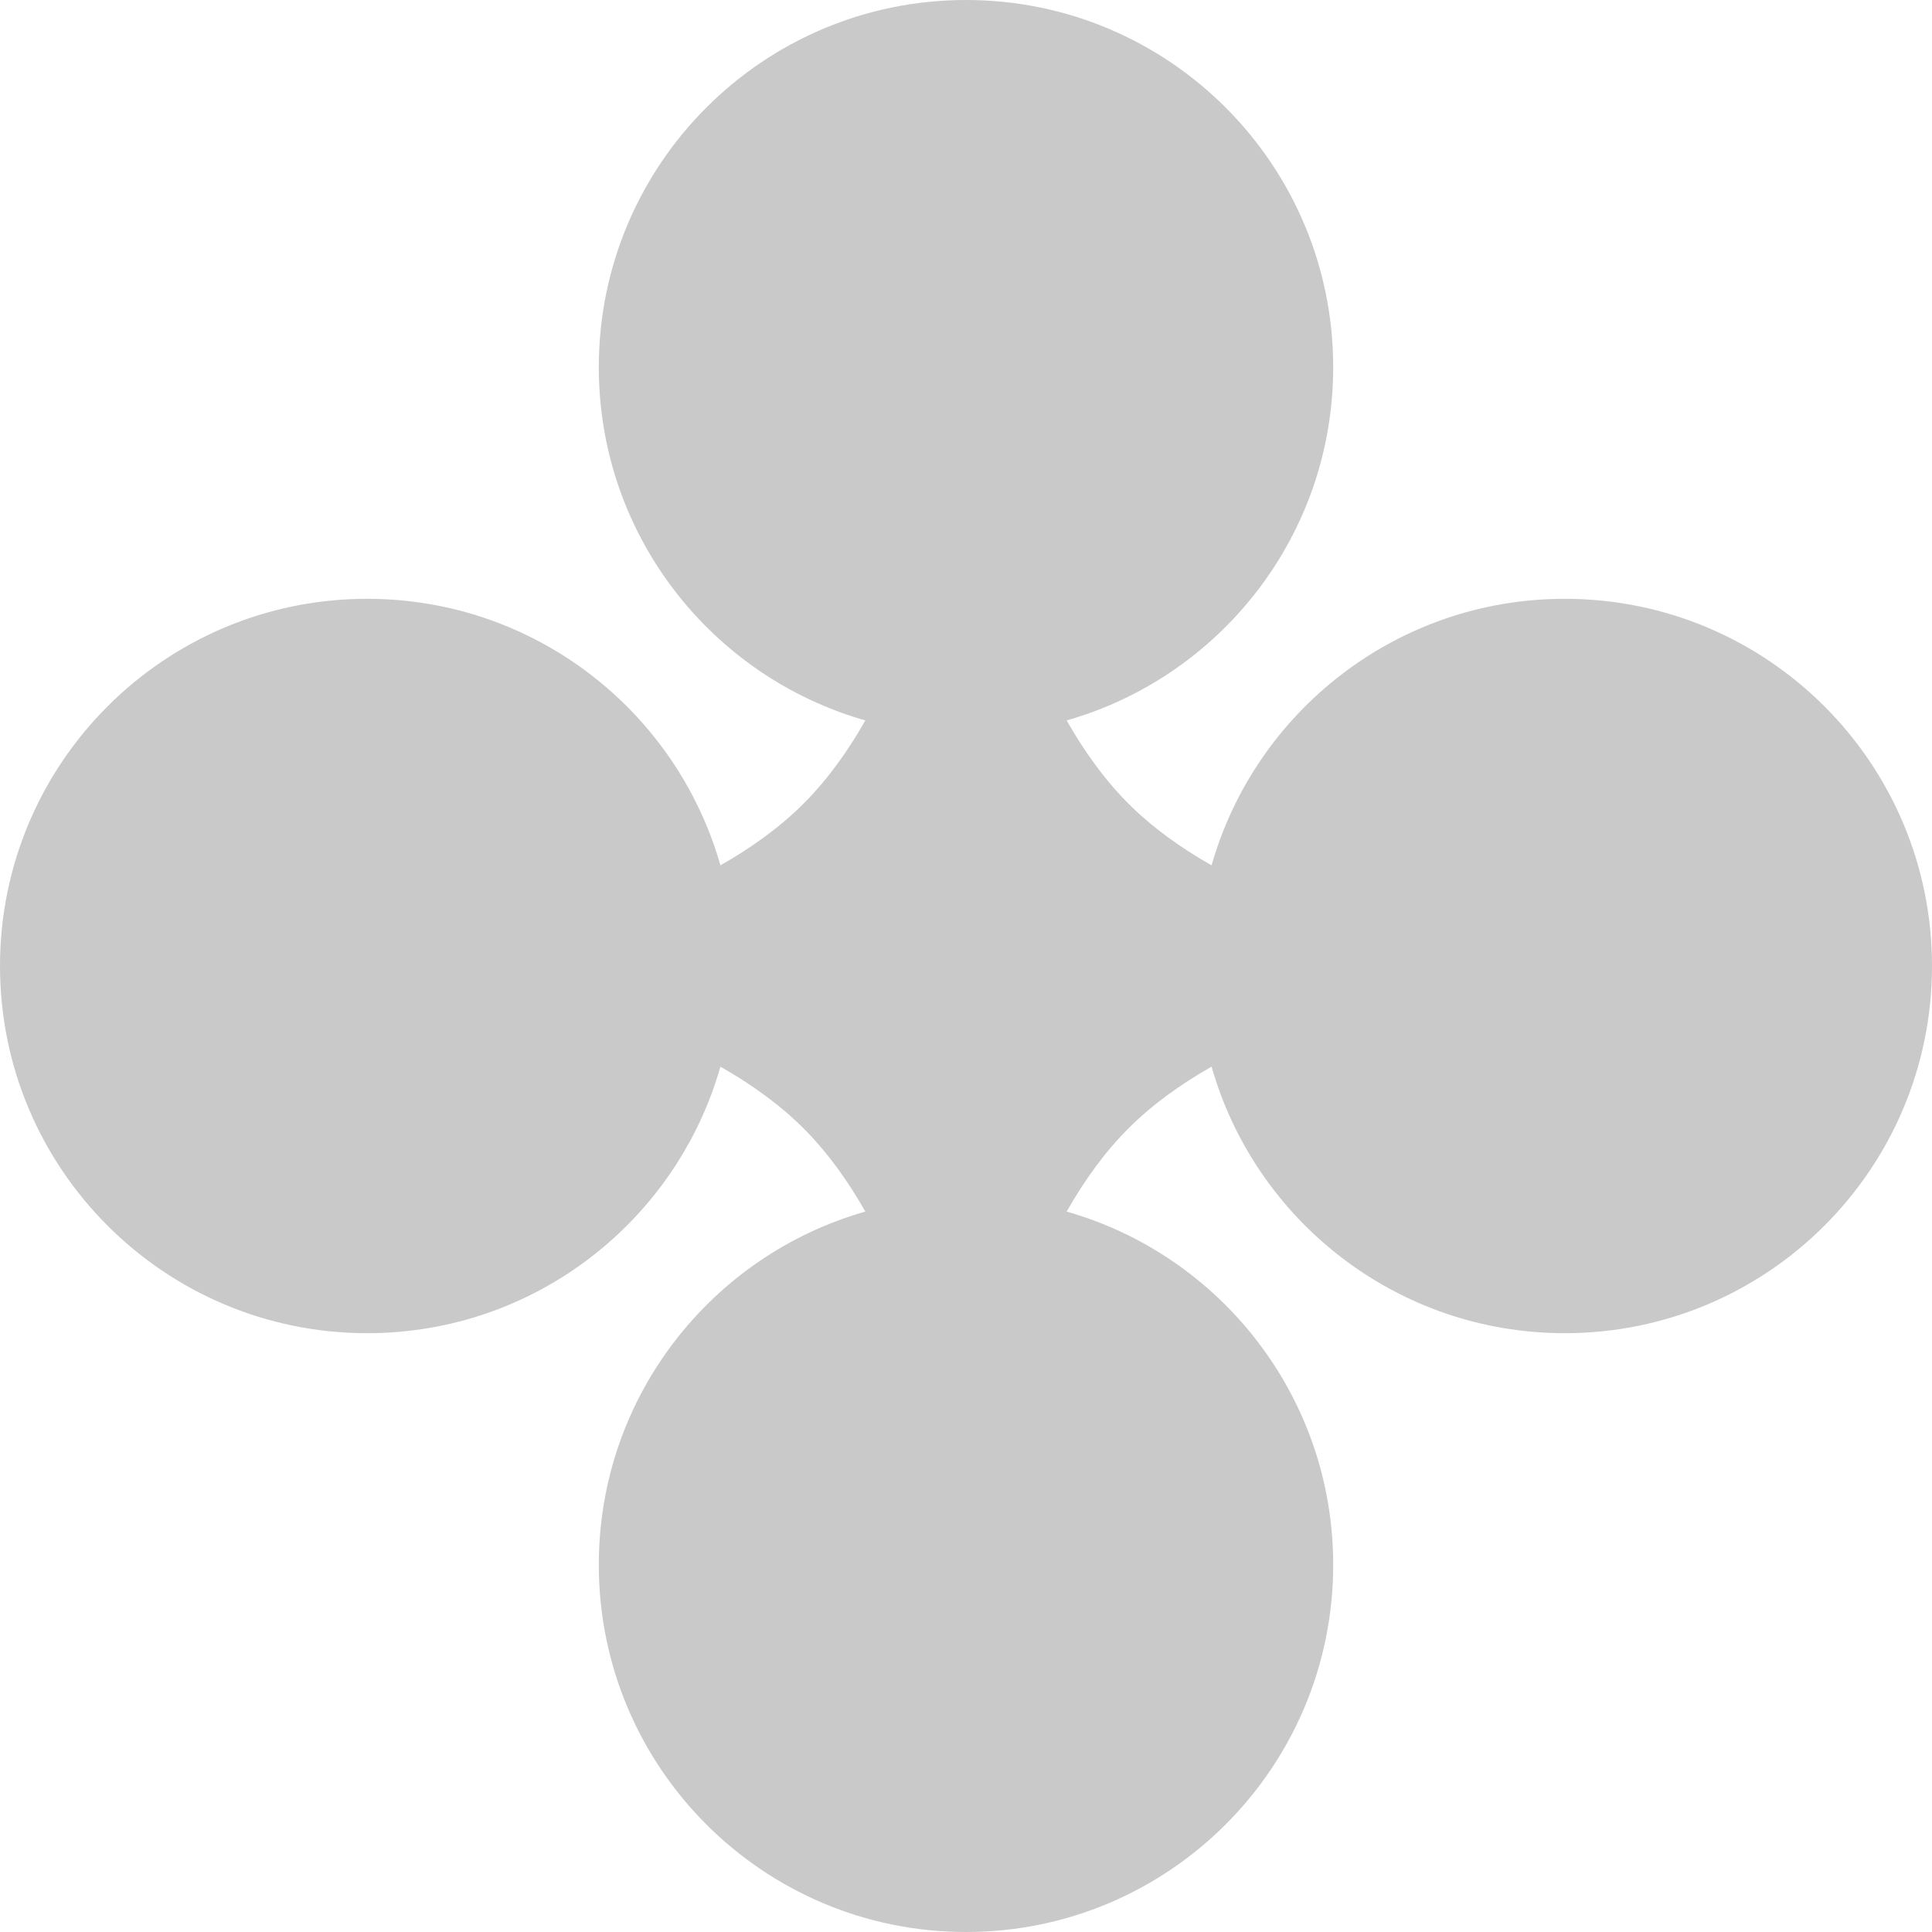 <svg width="684" height="684" viewBox="0 0 684 684" fill="#c9c9c9" xmlns="http://www.w3.org/2000/svg">
<path fill-rule="evenodd" clip-rule="evenodd" d="M472 130C472 189.44 432.108 239.562 377.637 255.055C383.832 265.978 391.065 276.065 399.5 284.5C407.935 292.935 418.022 300.168 428.945 306.363C444.438 251.892 494.56 212 554 212C625.797 212 684 270.203 684 342C684 413.797 625.797 472 554 472C494.56 472 444.438 432.108 428.945 377.637C418.022 383.832 407.935 391.065 399.5 399.5C391.065 407.935 383.832 418.022 377.637 428.945C432.108 444.438 472 494.56 472 554C472 625.797 413.797 684 342 684C270.203 684 212 625.797 212 554C212 494.56 251.892 444.438 306.363 428.945C300.168 418.022 292.935 407.935 284.5 399.5C276.065 391.065 265.978 383.832 255.055 377.637C239.562 432.108 189.44 472 130 472C58.203 472 0 413.797 0 342C0 270.203 58.203 212 130 212C189.44 212 239.562 251.892 255.055 306.363C265.978 300.168 276.065 292.935 284.5 284.5C292.935 276.065 300.168 265.978 306.363 255.055C251.892 239.562 212 189.44 212 130C212 58.203 270.203 0 342 0C413.797 0 472 58.203 472 130Z" fill="#c9c9c9"/>
</svg>
